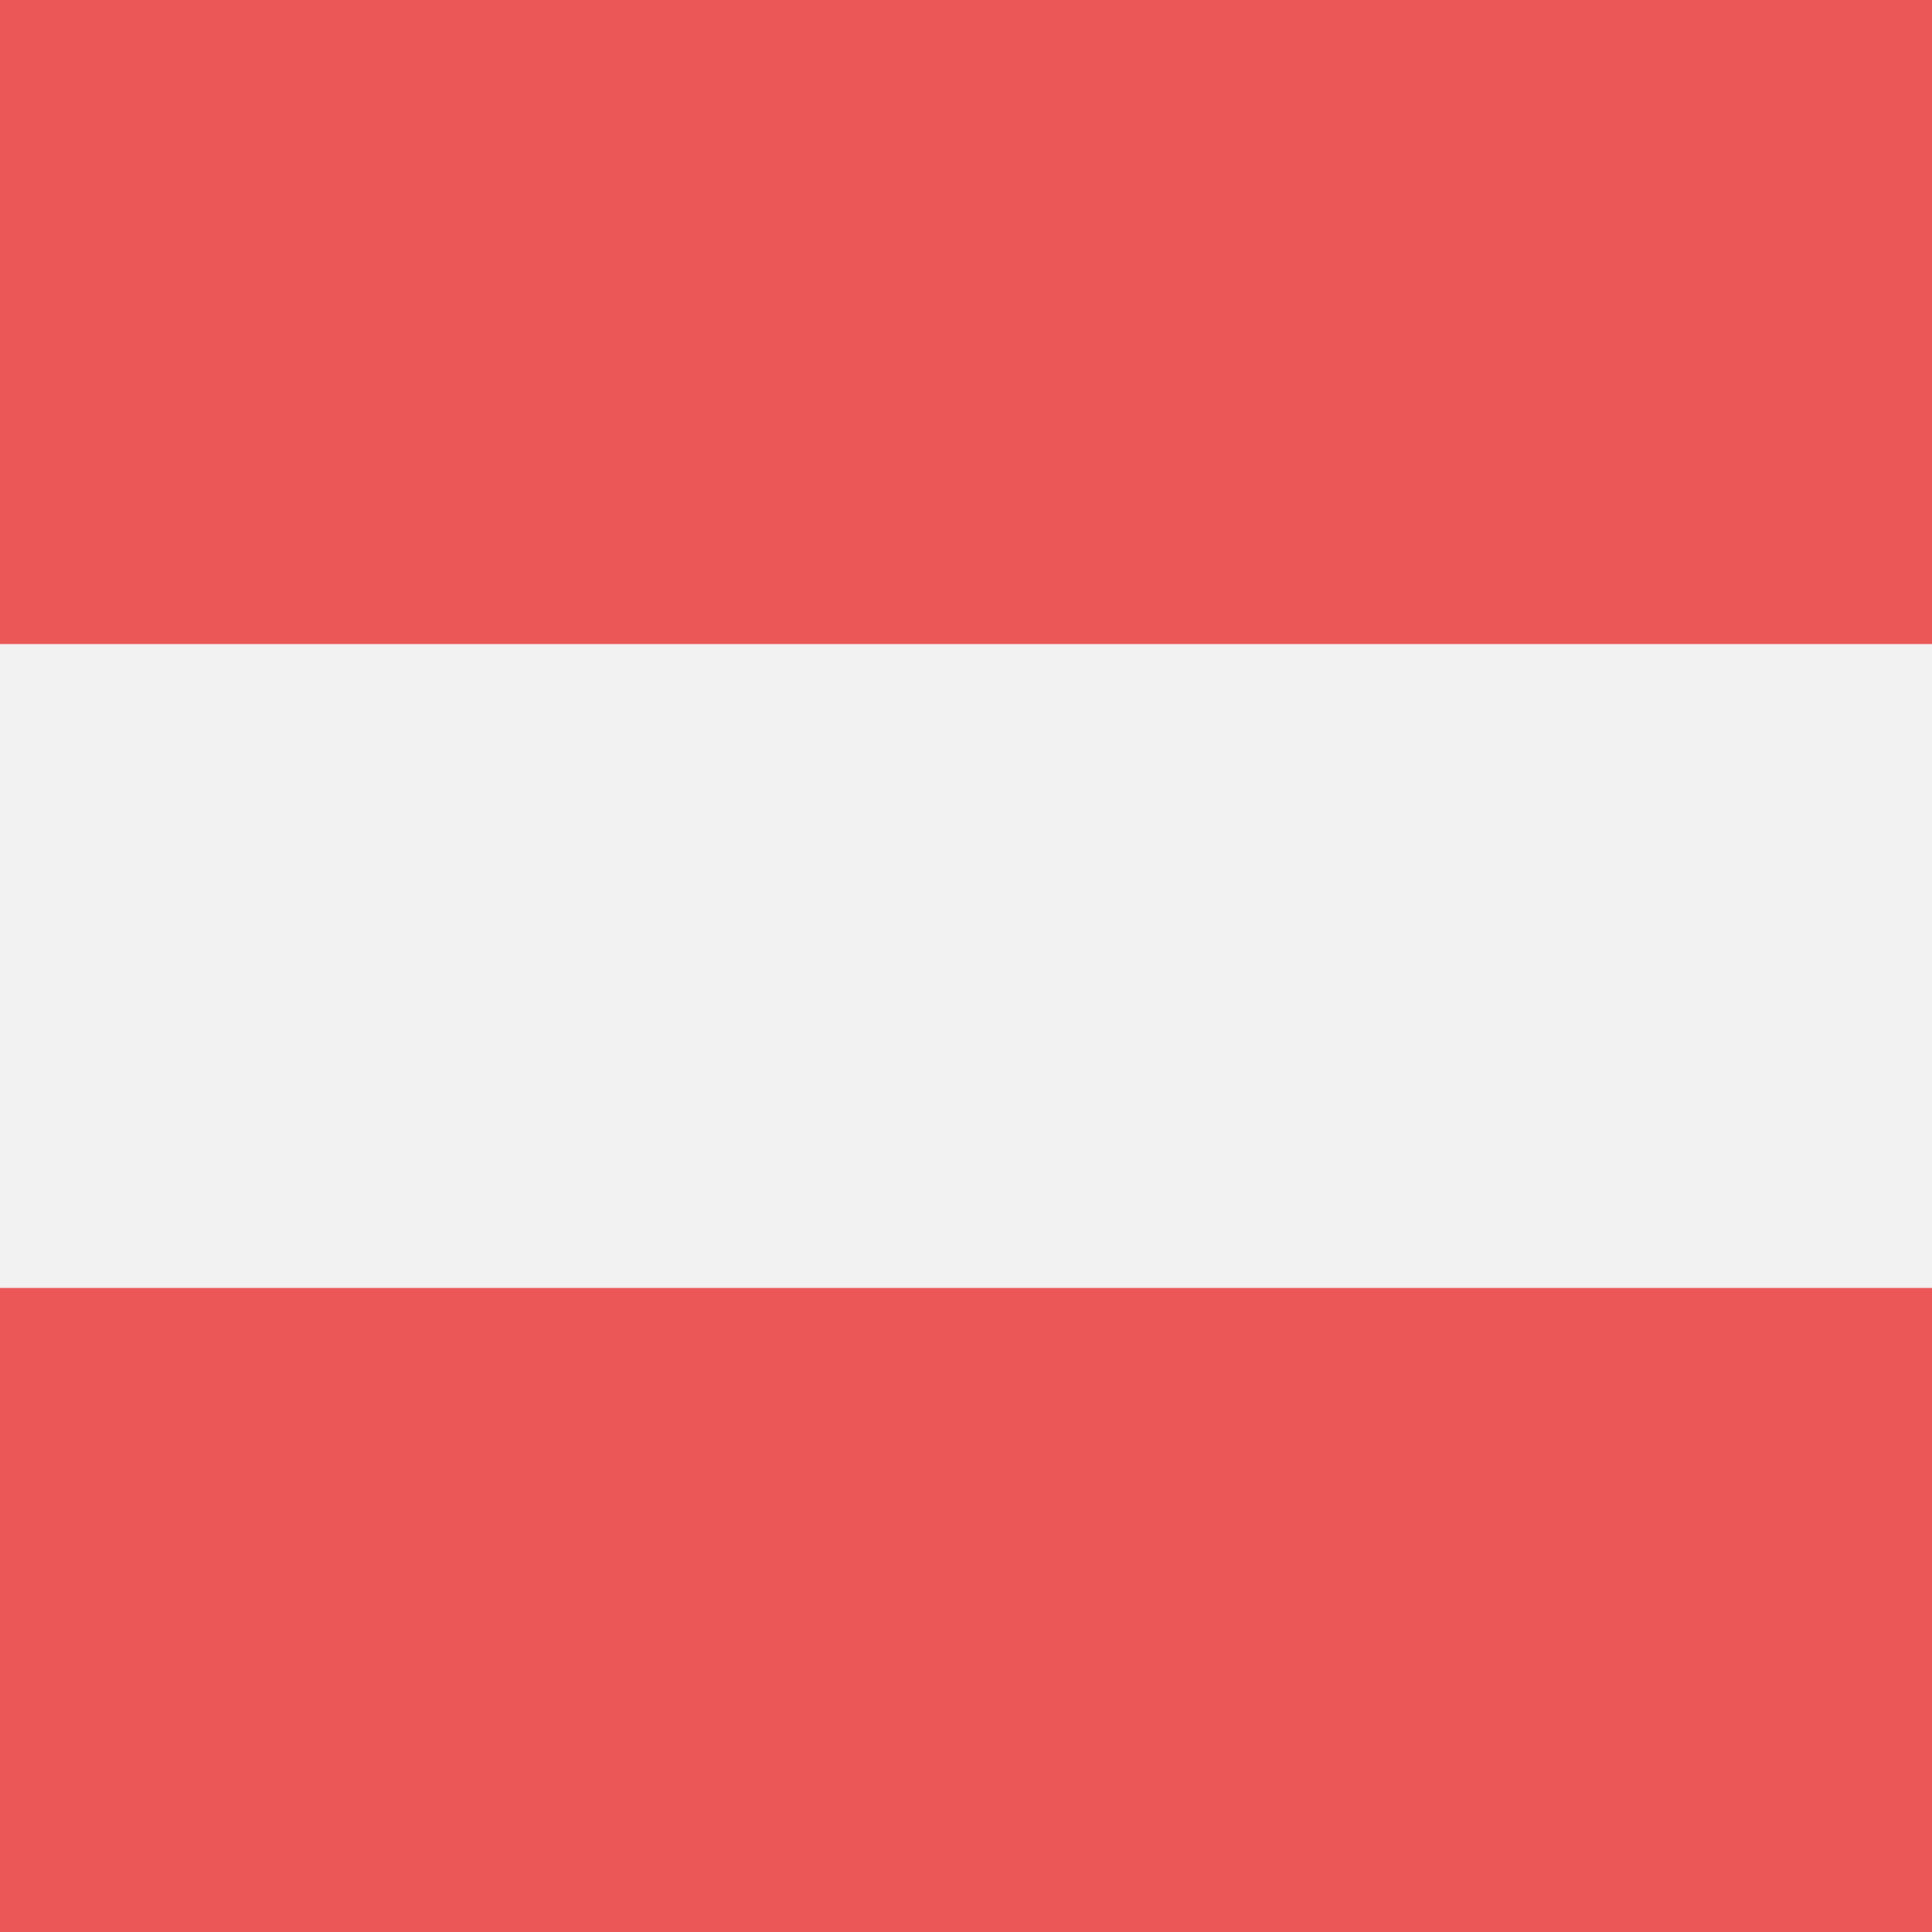 <svg width="80" height="80" viewBox="0 0 80 80" fill="none" xmlns="http://www.w3.org/2000/svg">
<path d="M80 0H0V80H80V0Z" fill="#EB5757"/>
<path d="M80 26.667H0V53.333H80V26.667Z" fill="#F2F2F2"/>
</svg>
